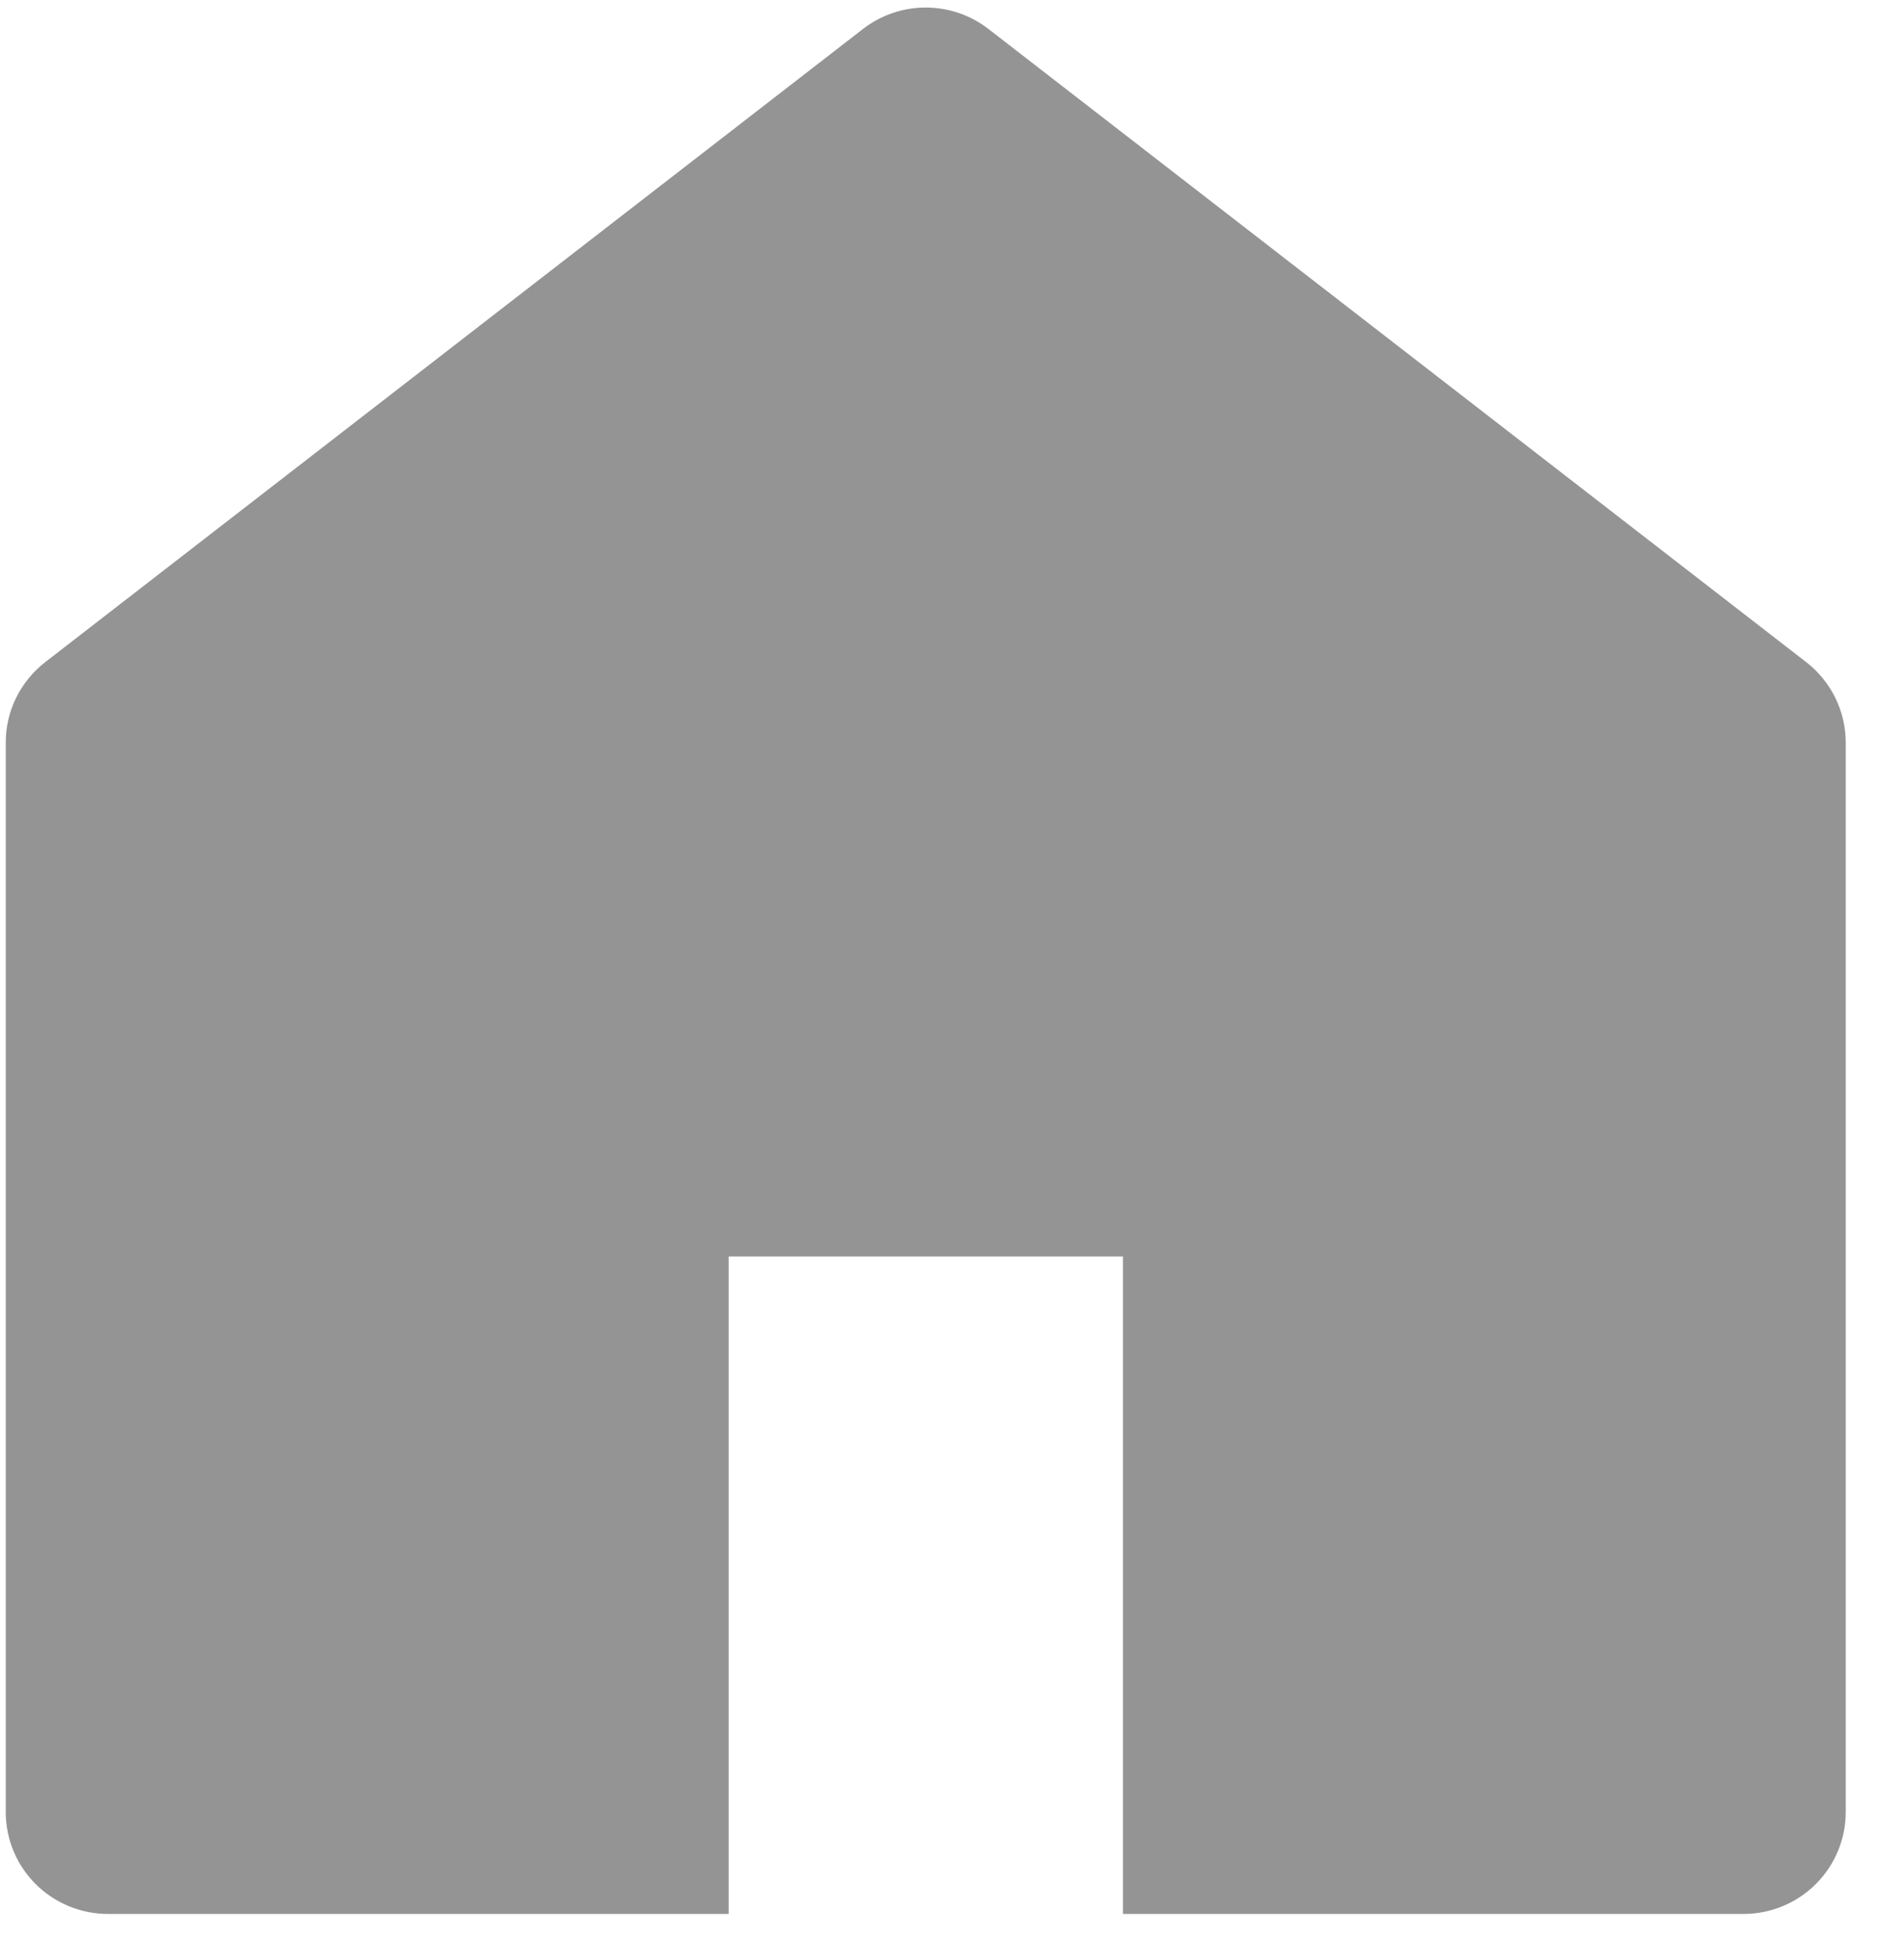 <svg width="32" height="33" viewBox="0 0 32 33" fill="none" xmlns="http://www.w3.org/2000/svg">
<path fill-rule="evenodd" clip-rule="evenodd" d="M30.581 31.721C30.904 31.399 31.086 30.964 31.086 30.509V12.502C31.086 12.241 31.026 11.983 30.911 11.749C30.796 11.514 30.628 11.309 30.421 11.148L16.648 0.488C16.346 0.254 15.974 0.127 15.591 0.127C15.208 0.127 14.836 0.254 14.534 0.488L0.761 11.148C0.554 11.309 0.387 11.514 0.271 11.749C0.156 11.983 0.096 12.241 0.097 12.502V30.509C0.097 30.964 0.278 31.399 0.601 31.721C0.924 32.042 1.362 32.223 1.818 32.223H12.272V21.154H18.913V32.223H29.364C29.821 32.223 30.259 32.042 30.581 31.721Z" fill="#949494"/>
</svg>
